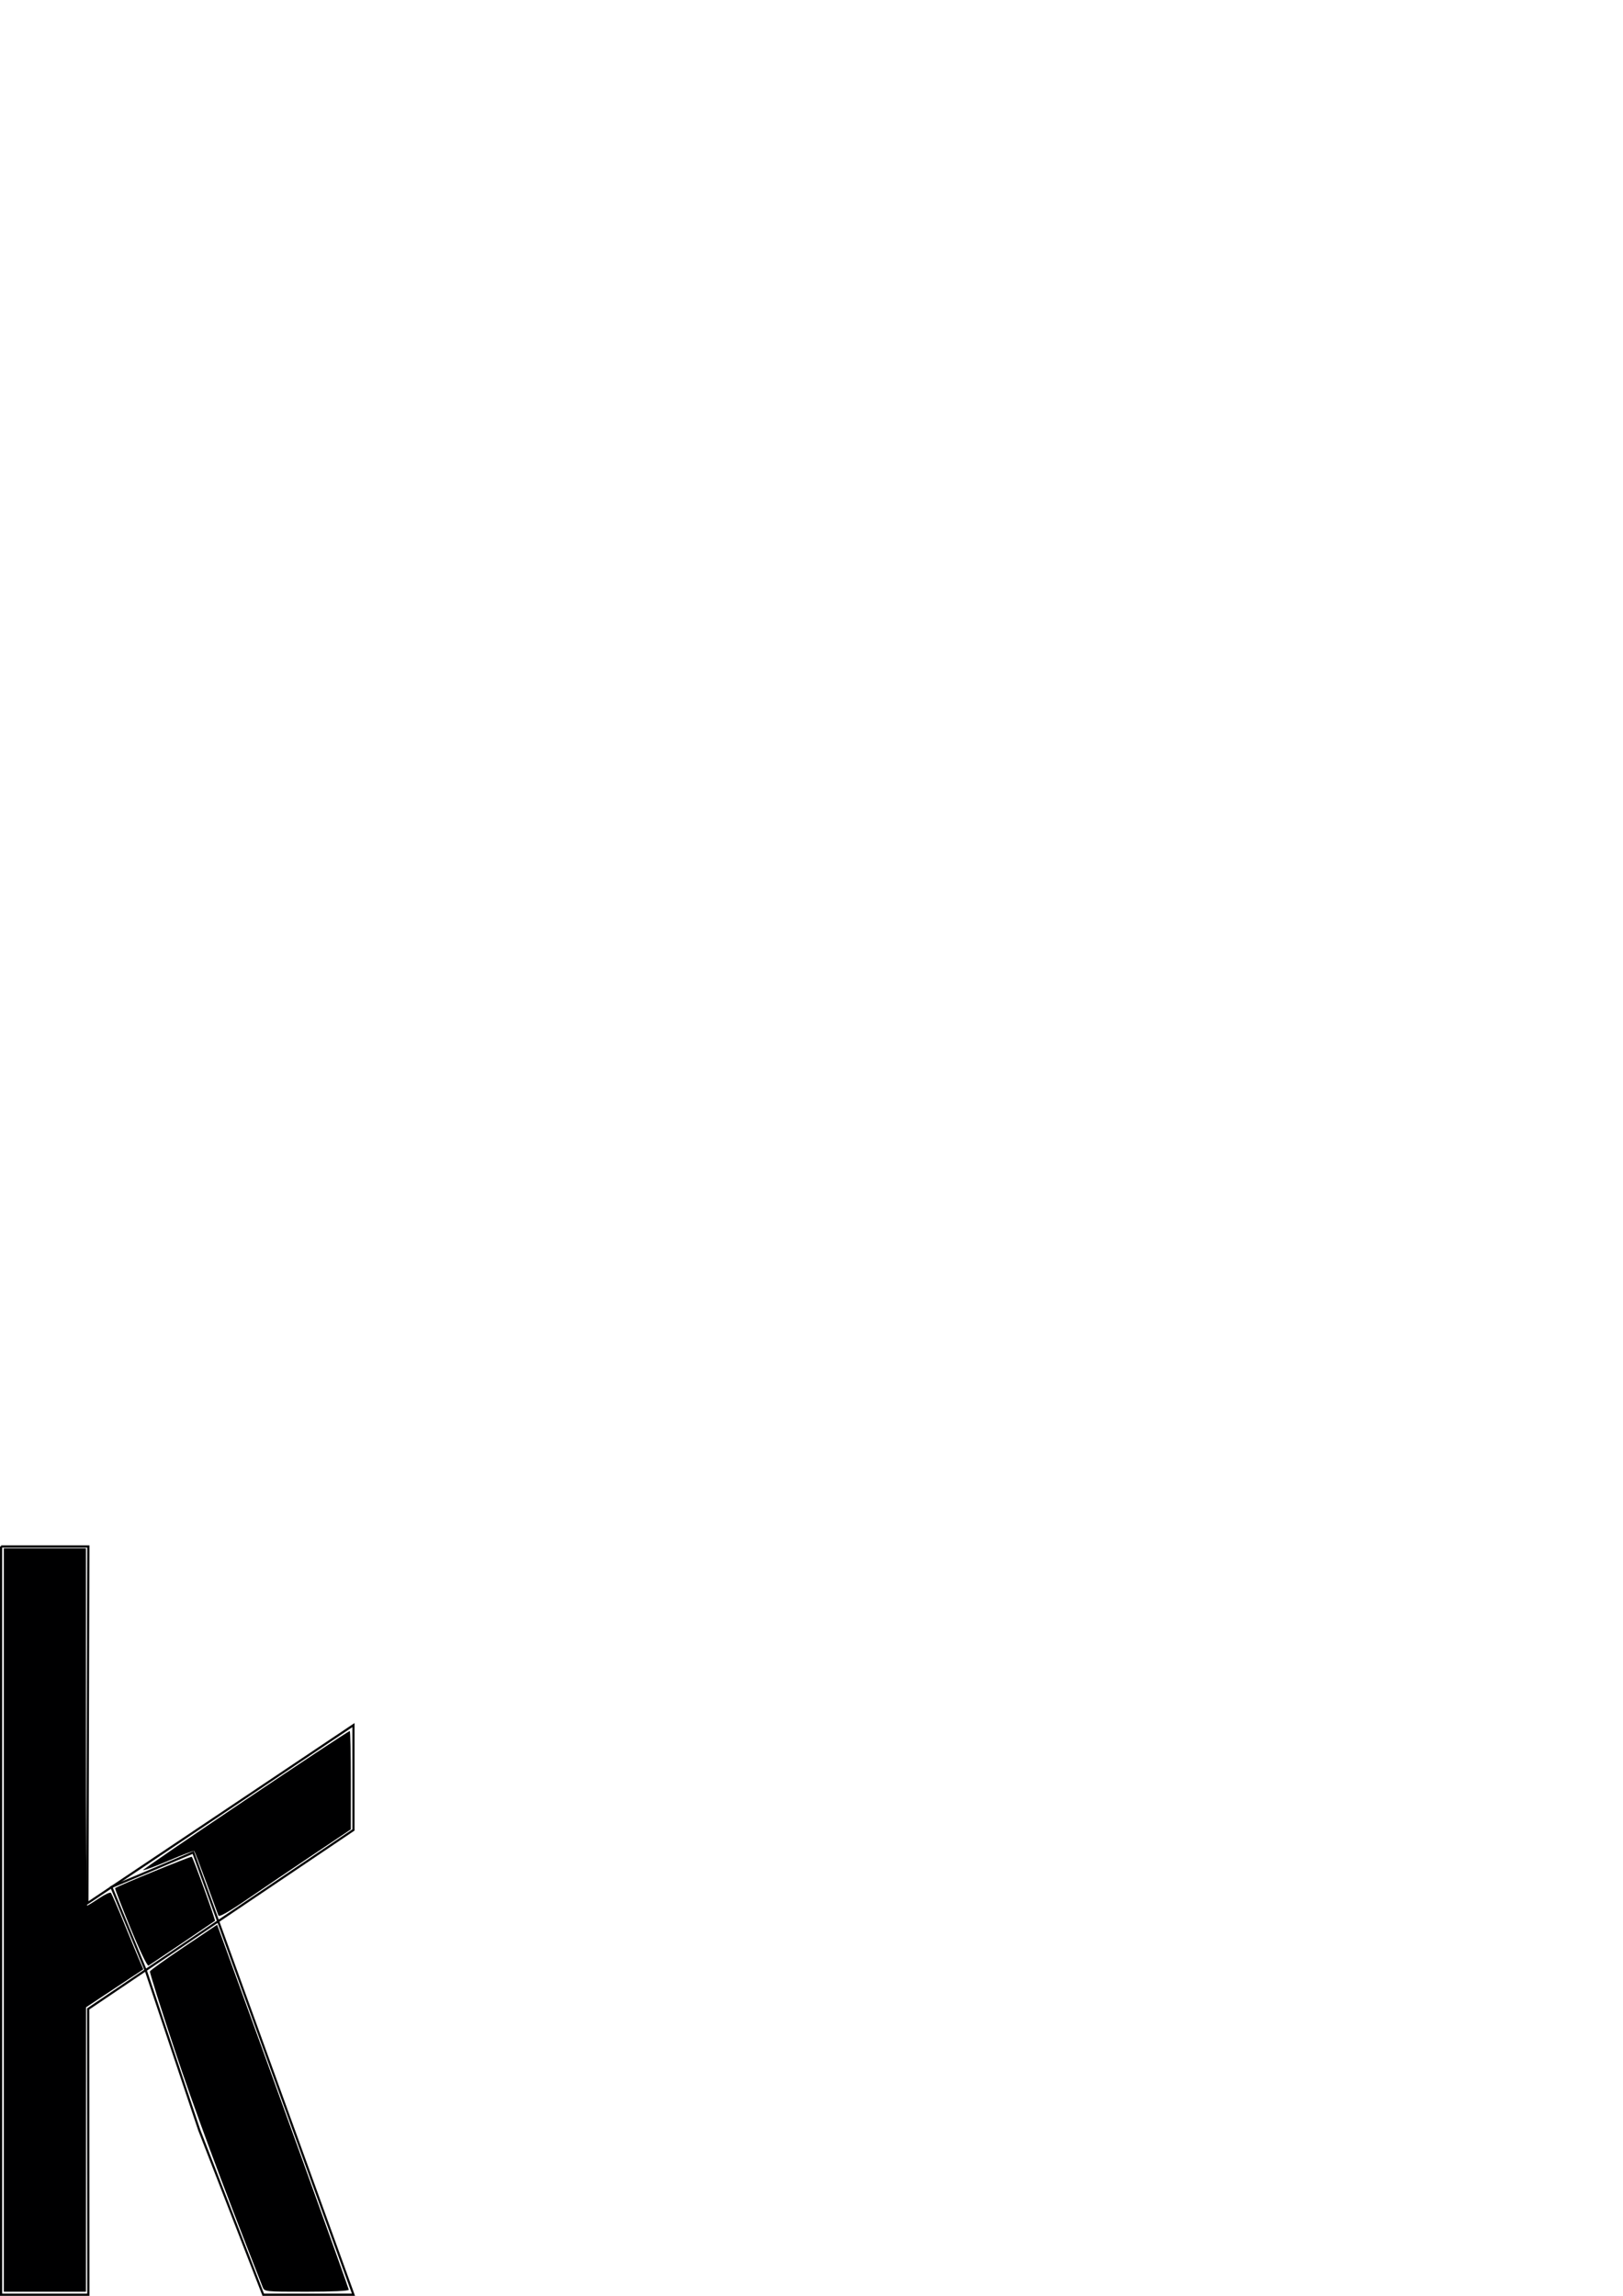 <?xml version="1.0" encoding="UTF-8" standalone="no"?>
<!-- Created with Inkscape (http://www.inkscape.org/) -->

<svg
   xmlns:dc="http://purl.org/dc/elements/1.1/"
   xmlns:cc="http://creativecommons.org/ns#"
   xmlns:rdf="http://www.w3.org/1999/02/22-rdf-syntax-ns#"
   xmlns:svg="http://www.w3.org/2000/svg"
   xmlns="http://www.w3.org/2000/svg"
   xmlns:sodipodi="http://sodipodi.sourceforge.net/DTD/sodipodi-0.dtd"
   xmlns:inkscape="http://www.inkscape.org/namespaces/inkscape"
   width="210mm"
   height="297mm"
   viewBox="0 0 744.094 1052.362"
   id="svg5142"
   version="1.1"
   inkscape:version="0.91 r13725"
   sodipodi:docname="letter-k.svg">
  <defs
     id="defs5144" />
  <sodipodi:namedview
     id="base"
     pagecolor="#ffffff"
     bordercolor="#666666"
     borderopacity="1.0"
     inkscape:pageopacity="0.0"
     inkscape:pageshadow="2"
     inkscape:zoom="1.0623047"
     inkscape:cx="222.0307"
     inkscape:cy="256.42214"
     inkscape:document-units="px"
     inkscape:current-layer="layer1"
     showgrid="false"
     inkscape:window-width="1920"
     inkscape:window-height="1044"
     inkscape:window-x="0"
     inkscape:window-y="0"
     inkscape:window-maximized="1" />
  <g
     inkscape:label="Layer 1"
     inkscape:groupmode="layer"
     id="layer1">
    <path
       style="fill:none;fill-rule:evenodd;stroke:#000000;stroke-width:1px;stroke-linecap:butt;stroke-linejoin:miter;stroke-opacity:1"
       d="m 0.5,708.862 0,343 40,0 -0.072,-131.007 121.622,-82.024 0,-48.083 -121.976,81.671 0.425,-163.556 -40,0"
       id="path5129"
       inkscape:connector-curvature="0" />
    <path
       style="fill:none;fill-rule:evenodd;stroke:#000000;stroke-width:1px;stroke-linecap:butt;stroke-linejoin:miter;stroke-opacity:1"
       d="m 66.945,903.531 24.395,72.832 29.345,75.499 41.366,0 -73.459,-202.724 -37.522,15.861 z"
       id="path5131-0"
       inkscape:connector-curvature="0"
       sodipodi:nodetypes="ccccccc" />
    <path
       style="opacity:1;fill:#000001;fill-opacity:1;stroke:none;stroke-width:40;stroke-miterlimit:4;stroke-dasharray:none"
       d="m 1.755,880.097 0,-170.384 18.827,0 18.827,0 0,81.897 c 0,45.044 0.229,81.897 0.508,81.897 0.279,0 2.7,-1.476 5.38,-3.281 2.679,-1.804 5.167,-2.969 5.529,-2.589 0.361,0.381 2.992,6.411 5.846,13.4 2.854,6.99 6.056,14.727 7.115,17.194 l 1.926,4.486 -13.128,8.693 -13.128,8.693 -0.024,65.188 -0.024,65.188 -18.827,0 -18.827,0 0,-170.384 z"
       id="path5720"
       inkscape:connector-curvature="0" />
    <path
       style="opacity:1;fill:#000001;fill-opacity:1;stroke:none;stroke-width:40;stroke-miterlimit:4;stroke-dasharray:none"
       d="m 59.799,883.691 c -4.034,-9.848 -7.201,-18.029 -7.037,-18.181 0.996,-0.927 34.799,-14.765 35.168,-14.396 0.71,0.71 10.991,29.101 10.633,29.364 -0.924,0.681 -29.647,20.044 -30.466,20.537 -0.565,0.341 -3.998,-6.825 -8.298,-17.324 z"
       id="path5722"
       inkscape:connector-curvature="0" />
    <path
       style="opacity:1;fill:#000001;fill-opacity:1;stroke:none;stroke-width:40;stroke-miterlimit:4;stroke-dasharray:none"
       d="m 100.13,878.046 c -0.253,-0.684 -2.757,-7.527 -5.563,-15.205 -2.807,-7.678 -5.291,-14.148 -5.52,-14.378 -0.229,-0.229 -5.417,1.724 -11.527,4.34 -6.111,2.616 -11.495,4.629 -11.965,4.472 -0.771,-0.257 93.651,-63.784 94.804,-63.784 0.267,0 0.485,10.14 0.485,22.534 l 0,22.534 -17.18,11.514 c -9.449,6.333 -23.006,15.497 -30.127,20.365 -8.804,6.018 -13.094,8.452 -13.407,7.606 z"
       id="path5724"
       inkscape:connector-curvature="0" />
    <path
       style="opacity:1;fill:#000001;fill-opacity:1;stroke:none;stroke-width:40;stroke-miterlimit:4;stroke-dasharray:none"
       d="M 120.429,1048.363 C 100.895,998.565 89.195,967.015 79.936,939.166 73.61,920.139 68.575,904.157 68.748,903.651 c 0.173,-0.506 7.174,-5.526 15.558,-11.155 l 15.244,-10.234 3.299,9.037 c 20.226,55.407 57.053,157.573 57.053,158.277 0,0.549 -7.587,0.905 -19.321,0.905 -19.163,0 -19.328,-0.017 -20.152,-2.118 z"
       id="path5726"
       inkscape:connector-curvature="0" />
  </g>
</svg>
